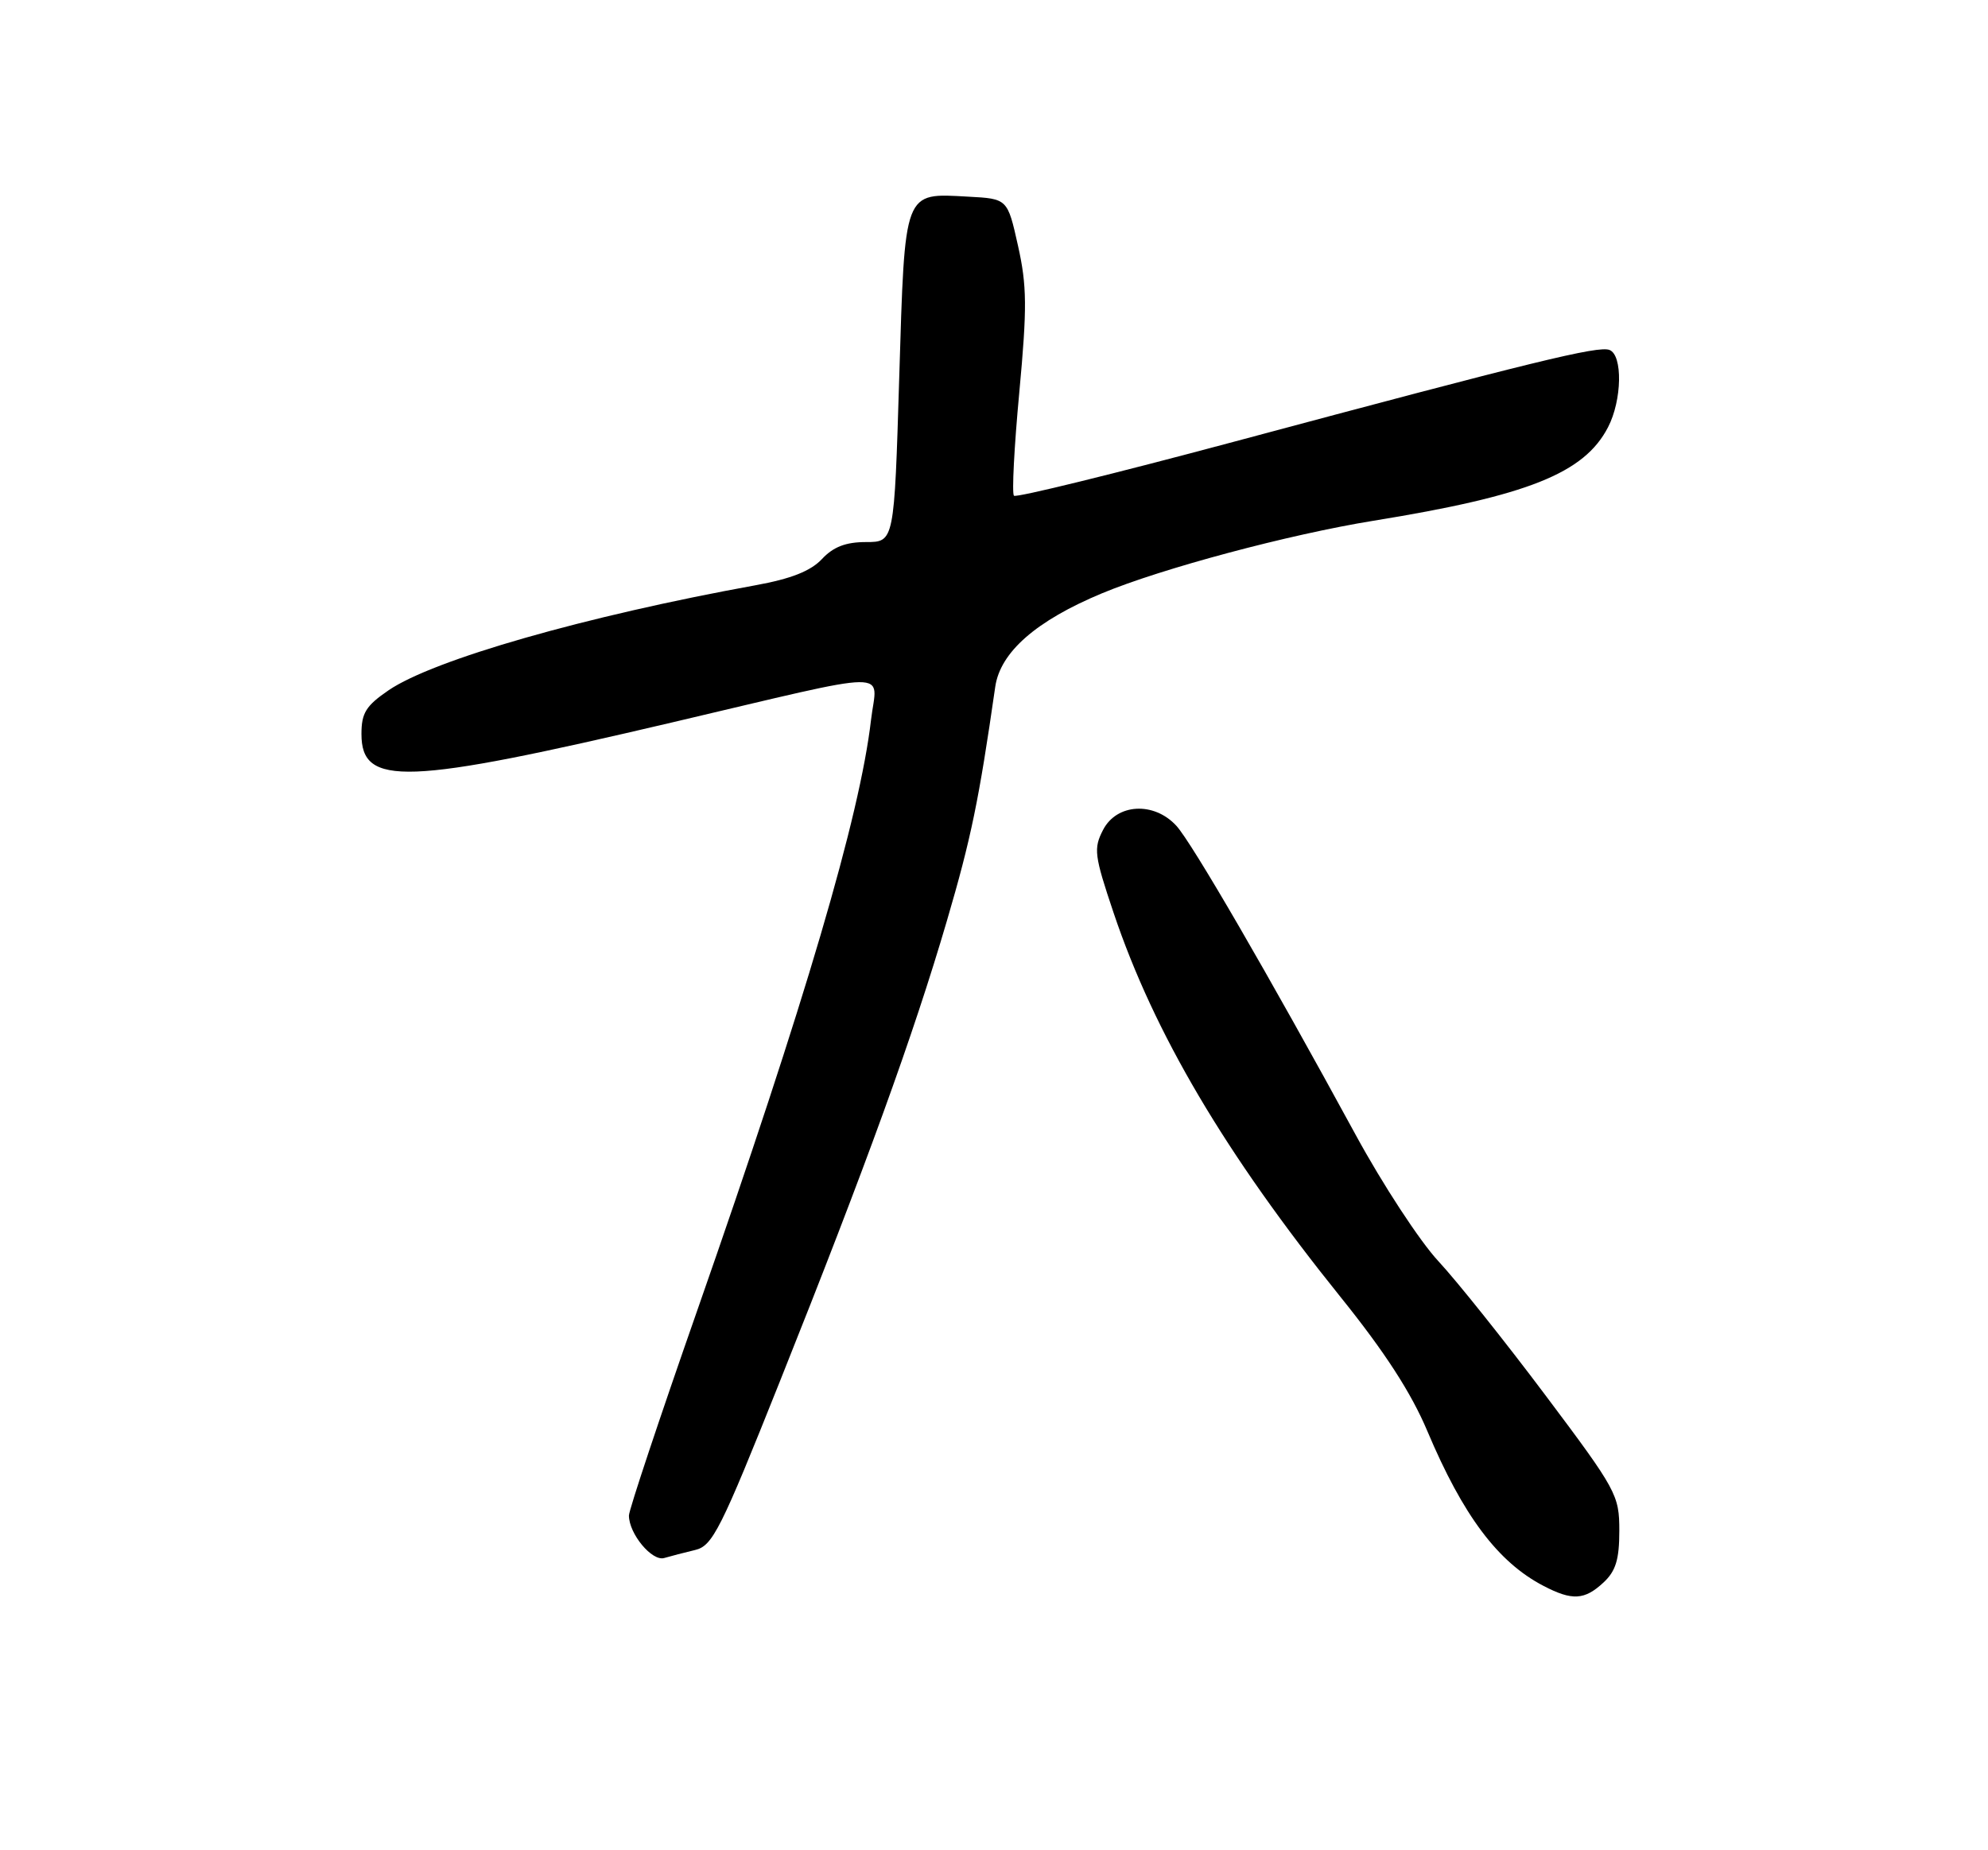 <?xml version="1.0" encoding="UTF-8" standalone="no"?>
<!DOCTYPE svg PUBLIC "-//W3C//DTD SVG 1.1//EN" "http://www.w3.org/Graphics/SVG/1.1/DTD/svg11.dtd" >
<svg xmlns="http://www.w3.org/2000/svg" xmlns:xlink="http://www.w3.org/1999/xlink" version="1.1" viewBox="0 0 275 256">
 <g >
 <path fill="currentColor"
d=" M 221.81 218.96 C 223.51 217.38 224.00 215.78 224.00 211.80 C 224.00 206.86 223.64 206.19 213.81 193.09 C 208.20 185.61 201.53 177.25 198.97 174.50 C 196.41 171.75 191.26 163.88 187.52 157.00 C 175.51 134.94 164.85 116.56 162.72 114.25 C 159.62 110.88 154.48 111.17 152.59 114.82 C 151.25 117.41 151.37 118.34 154.04 126.29 C 159.65 142.97 169.47 159.60 185.44 179.46 C 191.55 187.05 195.21 192.70 197.45 198.02 C 202.38 209.70 207.20 216.14 213.50 219.42 C 217.48 221.50 219.19 221.40 221.81 218.96 Z  M 96.16 214.46 C 98.57 213.89 99.68 211.69 107.87 191.16 C 119.84 161.19 126.32 143.31 130.98 127.42 C 134.34 115.96 135.40 110.82 137.67 95.04 C 138.36 90.23 143.32 85.89 152.44 82.09 C 160.71 78.65 178.28 73.95 190.00 72.05 C 211.36 68.59 219.15 65.48 222.44 59.11 C 224.38 55.37 224.49 49.13 222.64 48.42 C 221.08 47.82 212.25 49.98 170.65 61.13 C 154.23 65.53 140.56 68.89 140.26 68.59 C 139.96 68.29 140.29 61.85 141.00 54.28 C 142.09 42.54 142.06 39.54 140.82 34.00 C 139.37 27.50 139.37 27.50 133.93 27.21 C 124.94 26.72 125.19 26.09 124.39 52.25 C 123.70 75.00 123.70 75.00 119.80 75.00 C 117.00 75.00 115.28 75.66 113.70 77.35 C 112.14 79.01 109.45 80.08 104.50 80.98 C 81.00 85.25 59.96 91.27 53.75 95.51 C 50.62 97.65 50.00 98.65 50.00 101.56 C 50.00 108.86 56.02 108.64 93.00 99.95 C 124.41 92.57 121.31 92.61 120.49 99.60 C 118.94 112.95 111.38 138.62 96.42 181.40 C 91.24 196.20 87.00 208.93 87.00 209.69 C 87.00 212.22 90.20 216.07 91.88 215.57 C 92.77 215.31 94.70 214.81 96.16 214.46 Z "/>
</g>
</svg>